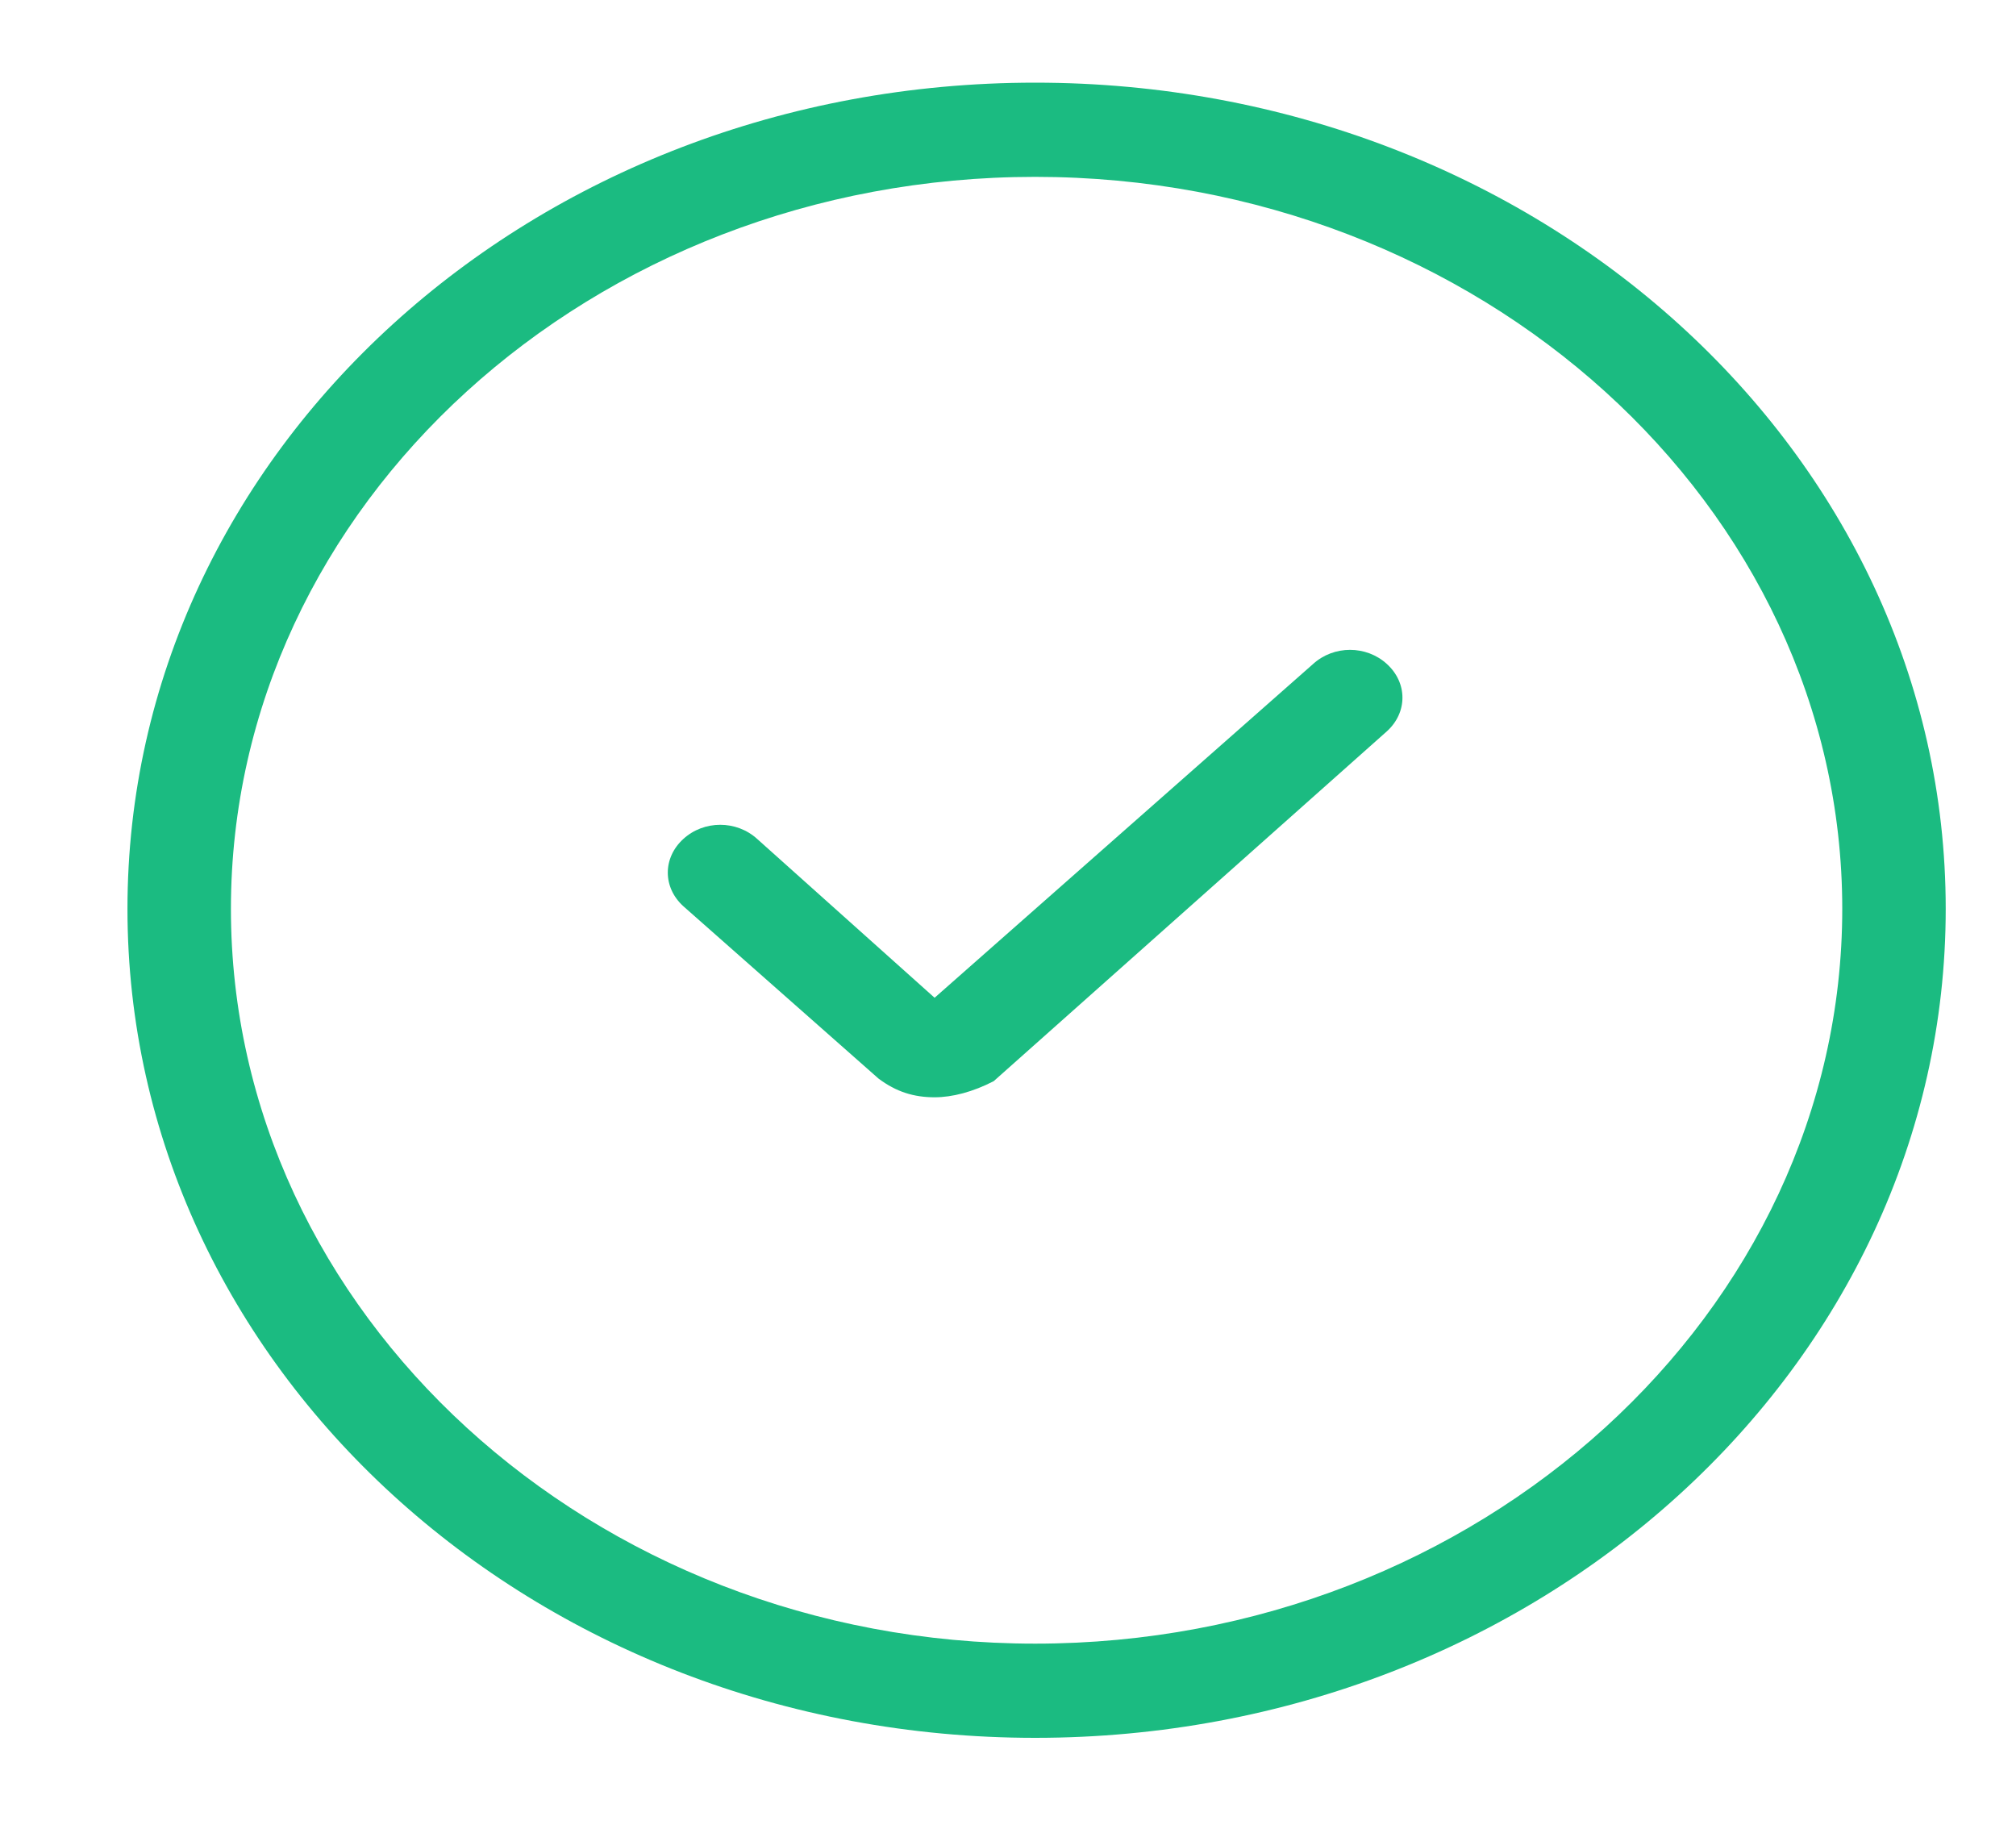 <svg width="22" height="20" viewBox="0 0 22 20" fill="none" xmlns="http://www.w3.org/2000/svg">
<g clip-path="url(#clip0_121_46325)">
<path d="M11.296 18.964C5.811 18.964 1.391 14.911 1.391 9.918C1.391 4.926 5.811 0.902 11.296 0.902C16.781 0.902 21.233 4.926 21.233 9.918C21.233 14.911 16.781 18.964 11.296 18.964ZM11.296 1.93C6.456 1.93 2.52 5.513 2.52 9.918C2.52 14.324 6.456 17.936 11.296 17.936C16.136 17.936 20.104 14.324 20.104 9.918C20.104 5.513 16.136 1.93 11.296 1.93Z" fill="#1BBB81"/>
<path d="M10.199 11.974C9.973 11.974 9.78 11.915 9.586 11.769L7.457 9.889C7.231 9.684 7.231 9.361 7.457 9.155C7.682 8.949 8.037 8.949 8.263 9.155L10.199 10.888L14.329 7.246C14.555 7.04 14.91 7.04 15.135 7.246C15.361 7.452 15.361 7.775 15.135 7.98L10.844 11.798C10.618 11.915 10.393 11.974 10.199 11.974Z" fill="#1BBB81"/>
</g>
<defs>
<clipPath id="clip0_121_46325">
<rect width="20.649" height="18.796" fill="white" transform="translate(0.971 0.521)"/>
</clipPath>
</defs>
</svg>
